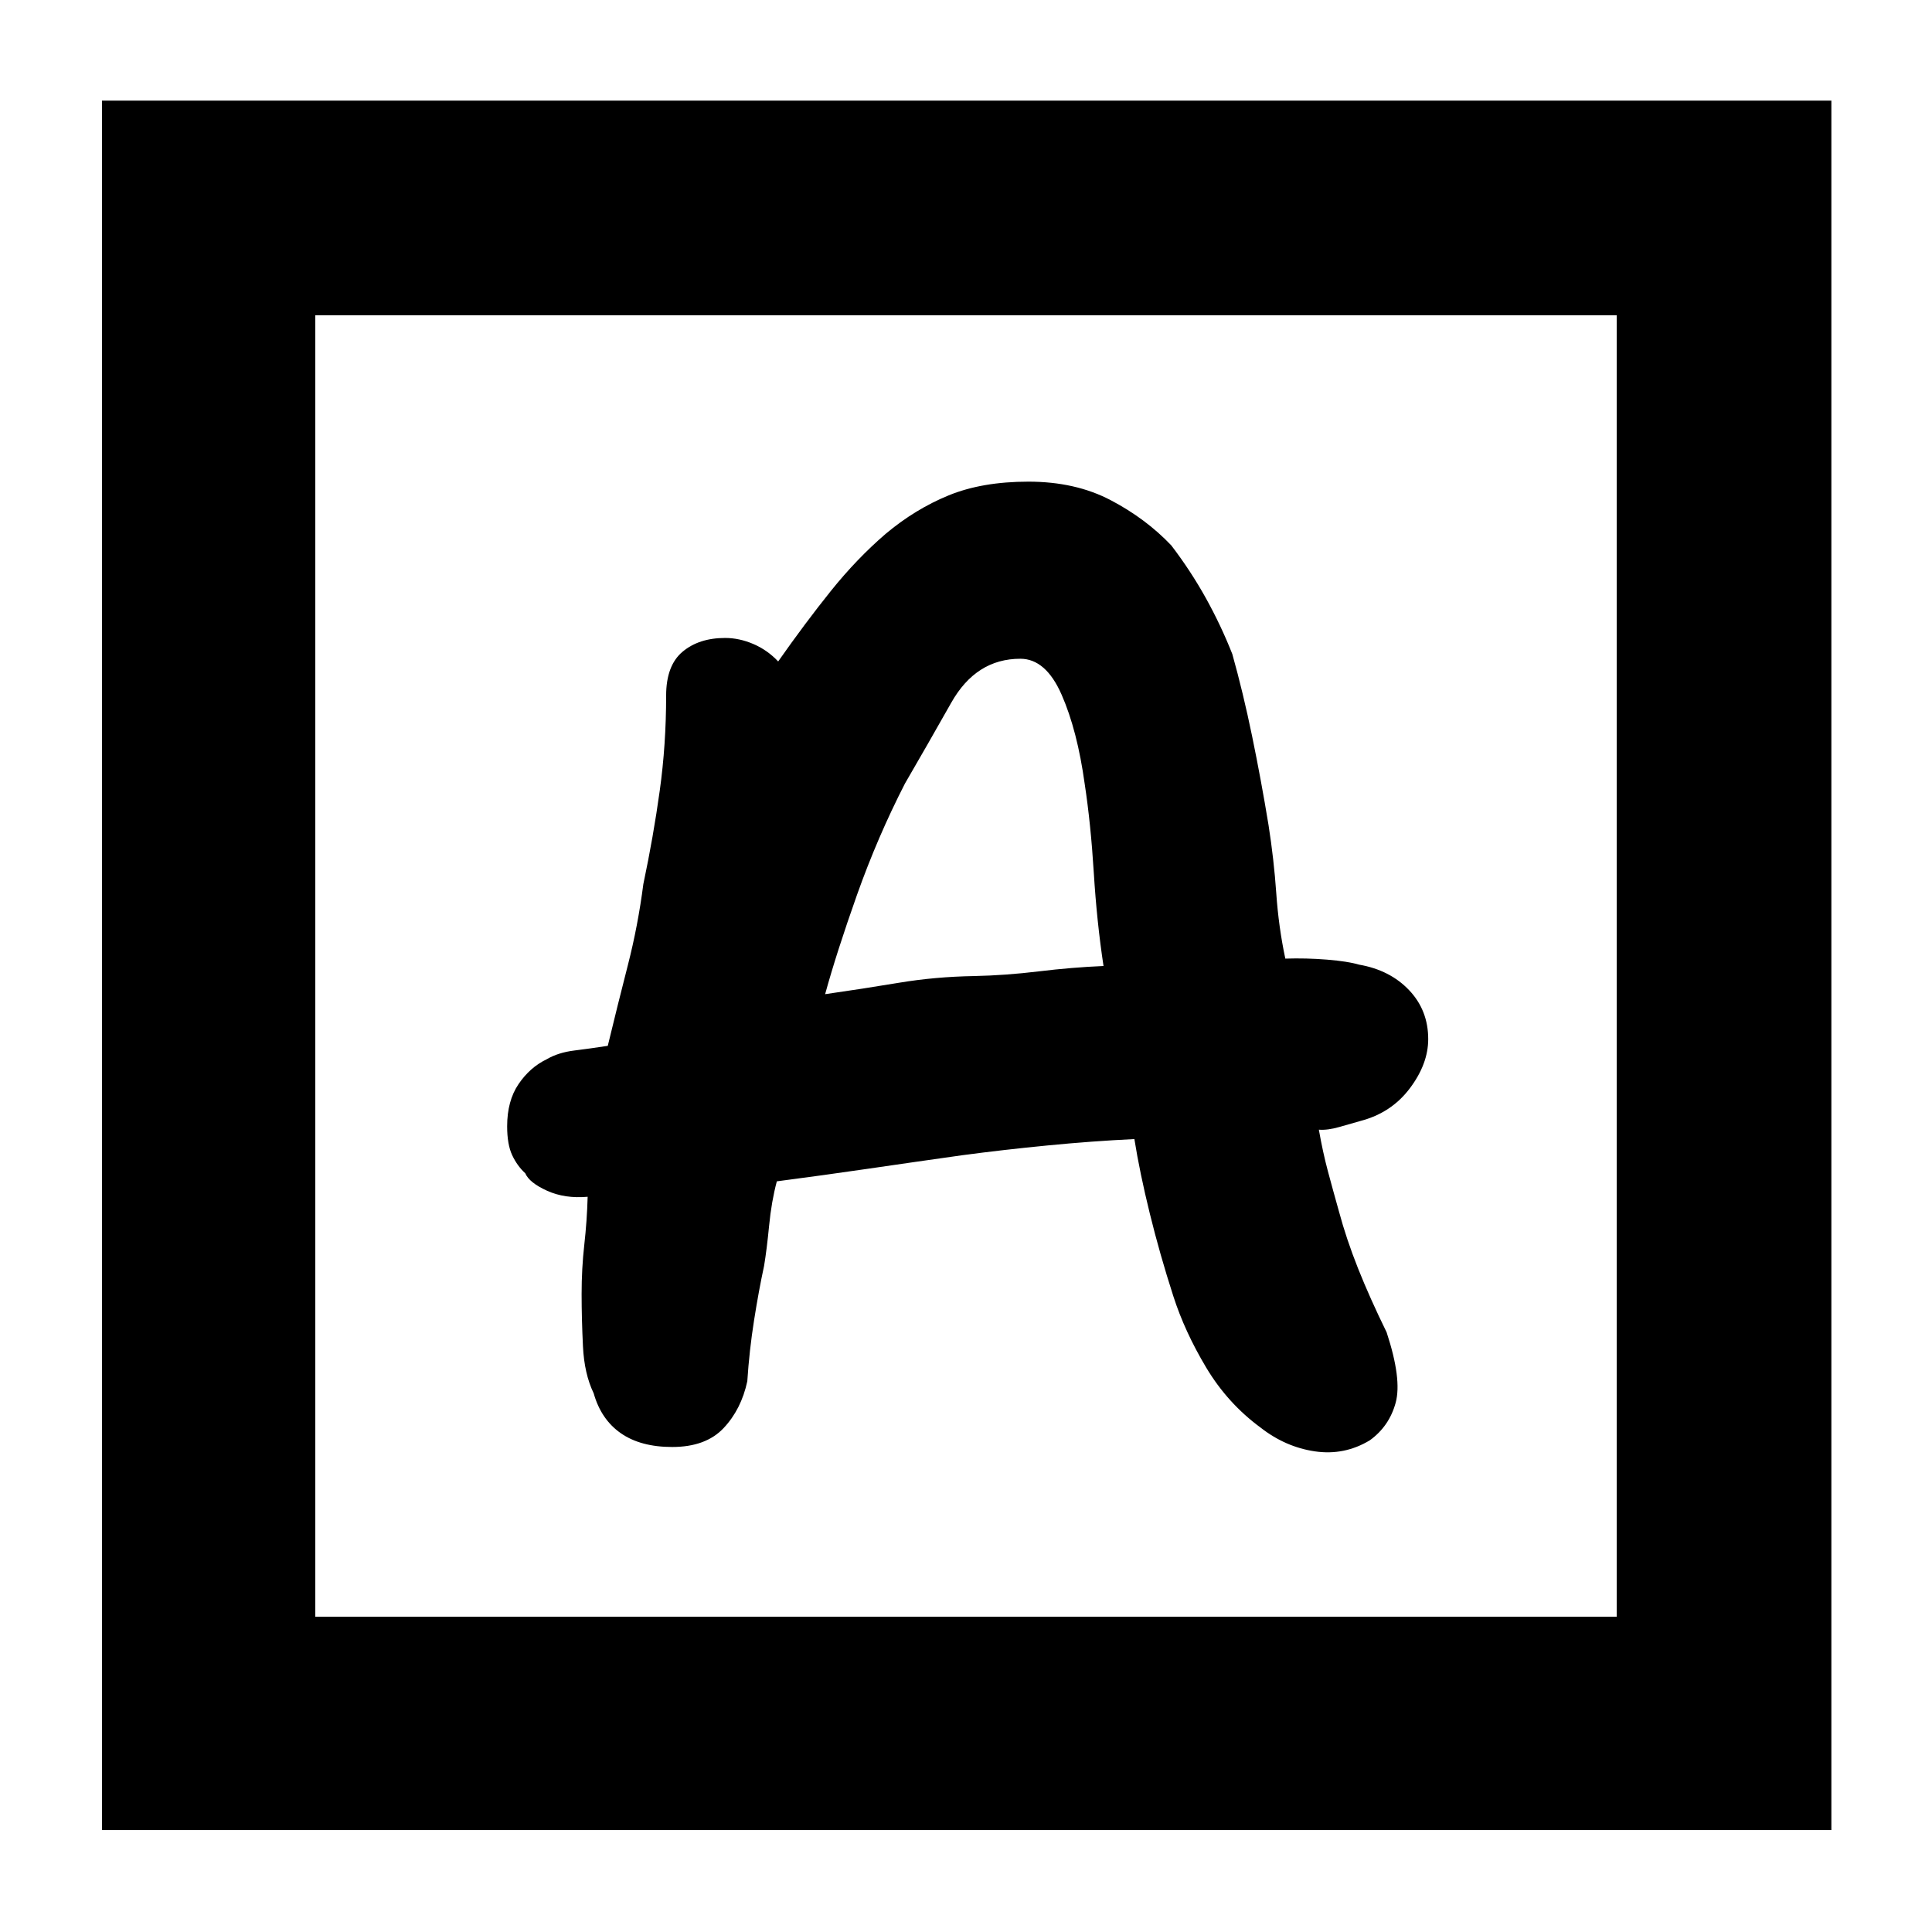 <svg xmlns="http://www.w3.org/2000/svg" height="40" viewBox="0 -960 960 960" width="40"><path d="M334-241q16.67 0 25.5-9.33 8.83-9.34 11.83-23.34 1-15.33 3.34-30.16 2.33-14.84 5-27.17 1.33-8 2.5-20 1.16-12 3.83-22 23-3 45.83-6.33 22.84-3.34 46.5-6.67 20-2.67 42.17-4.83 22.17-2.17 43.17-3.17 2.66 16.67 7.66 37T583-316q5.67 17.67 16.33 35.5 10.67 17.83 27 29.83 12.34 9.67 27 11.84 14.67 2.16 27.34-5.5 9.66-7 12.83-18.67 3.17-11.67-4.5-35-8.33-17-14.17-31.67-5.83-14.66-9.5-28.33-3-10.67-5.5-20t-4.5-20.67q4.34.34 10.17-1.33 5.83-1.67 10.5-3 15.33-4 24.5-16.17 9.17-12.16 9.17-24.5 0-14.33-9.5-24.33-9.5-10-24.84-12.67-5.66-1.66-16-2.5-10.33-.83-20.66-.5-3.34-15.66-4.5-32.5Q633-533 630.33-550q-3.66-22.33-8.16-44.17-4.5-21.83-9.84-40.83-5.66-14.33-13.16-27.83-7.5-13.5-17.17-26.17-12.67-13.33-30.17-22.5T511-720.67q-23 0-39.67 6.84Q454.67-707 440-694.67q-14.33 12.34-27.17 28.34-12.83 16-26.16 35-5.34-5.67-12.34-8.67t-14-3q-13 0-21.16 6.83-8.17 6.84-8.17 21.84 0 24.33-3.17 47.16-3.16 22.84-8.16 46.5Q317-500 312-480.5t-10 40.17q-8.67 1.33-16.67 2.33-8 1-13.66 4.33-8.34 4-14 12.34-5.67 8.33-5.67 21 0 9 2.5 14.33t6.5 9q2 4.67 10.83 8.67 8.84 4 20.17 3-.33 12-1.67 23.83Q289-329.67 289-317q0 12.33.67 26 .66 13.67 5.33 23.33 3.67 13 13.5 19.84Q318.33-241 334-241Zm76-225q5.67-20.67 15.83-49.33Q436-544 449.67-570.67q10.66-18.33 23-40.16Q485-632.67 507-632.67q12.67 0 20.5 17.84 7.83 17.83 11.5 44.5 3 19.66 4.5 44Q545-502 548.33-480q-15.66.67-32.16 2.67-16.5 2-32.17 2.33-19.33.33-37.33 3.33T410-466ZM50.67-50.67V-910H910v859.33H50.67Zm106-106h646.66v-646.66H156.67v646.66Zm0 0v-646.66 646.66Z"/></svg>
